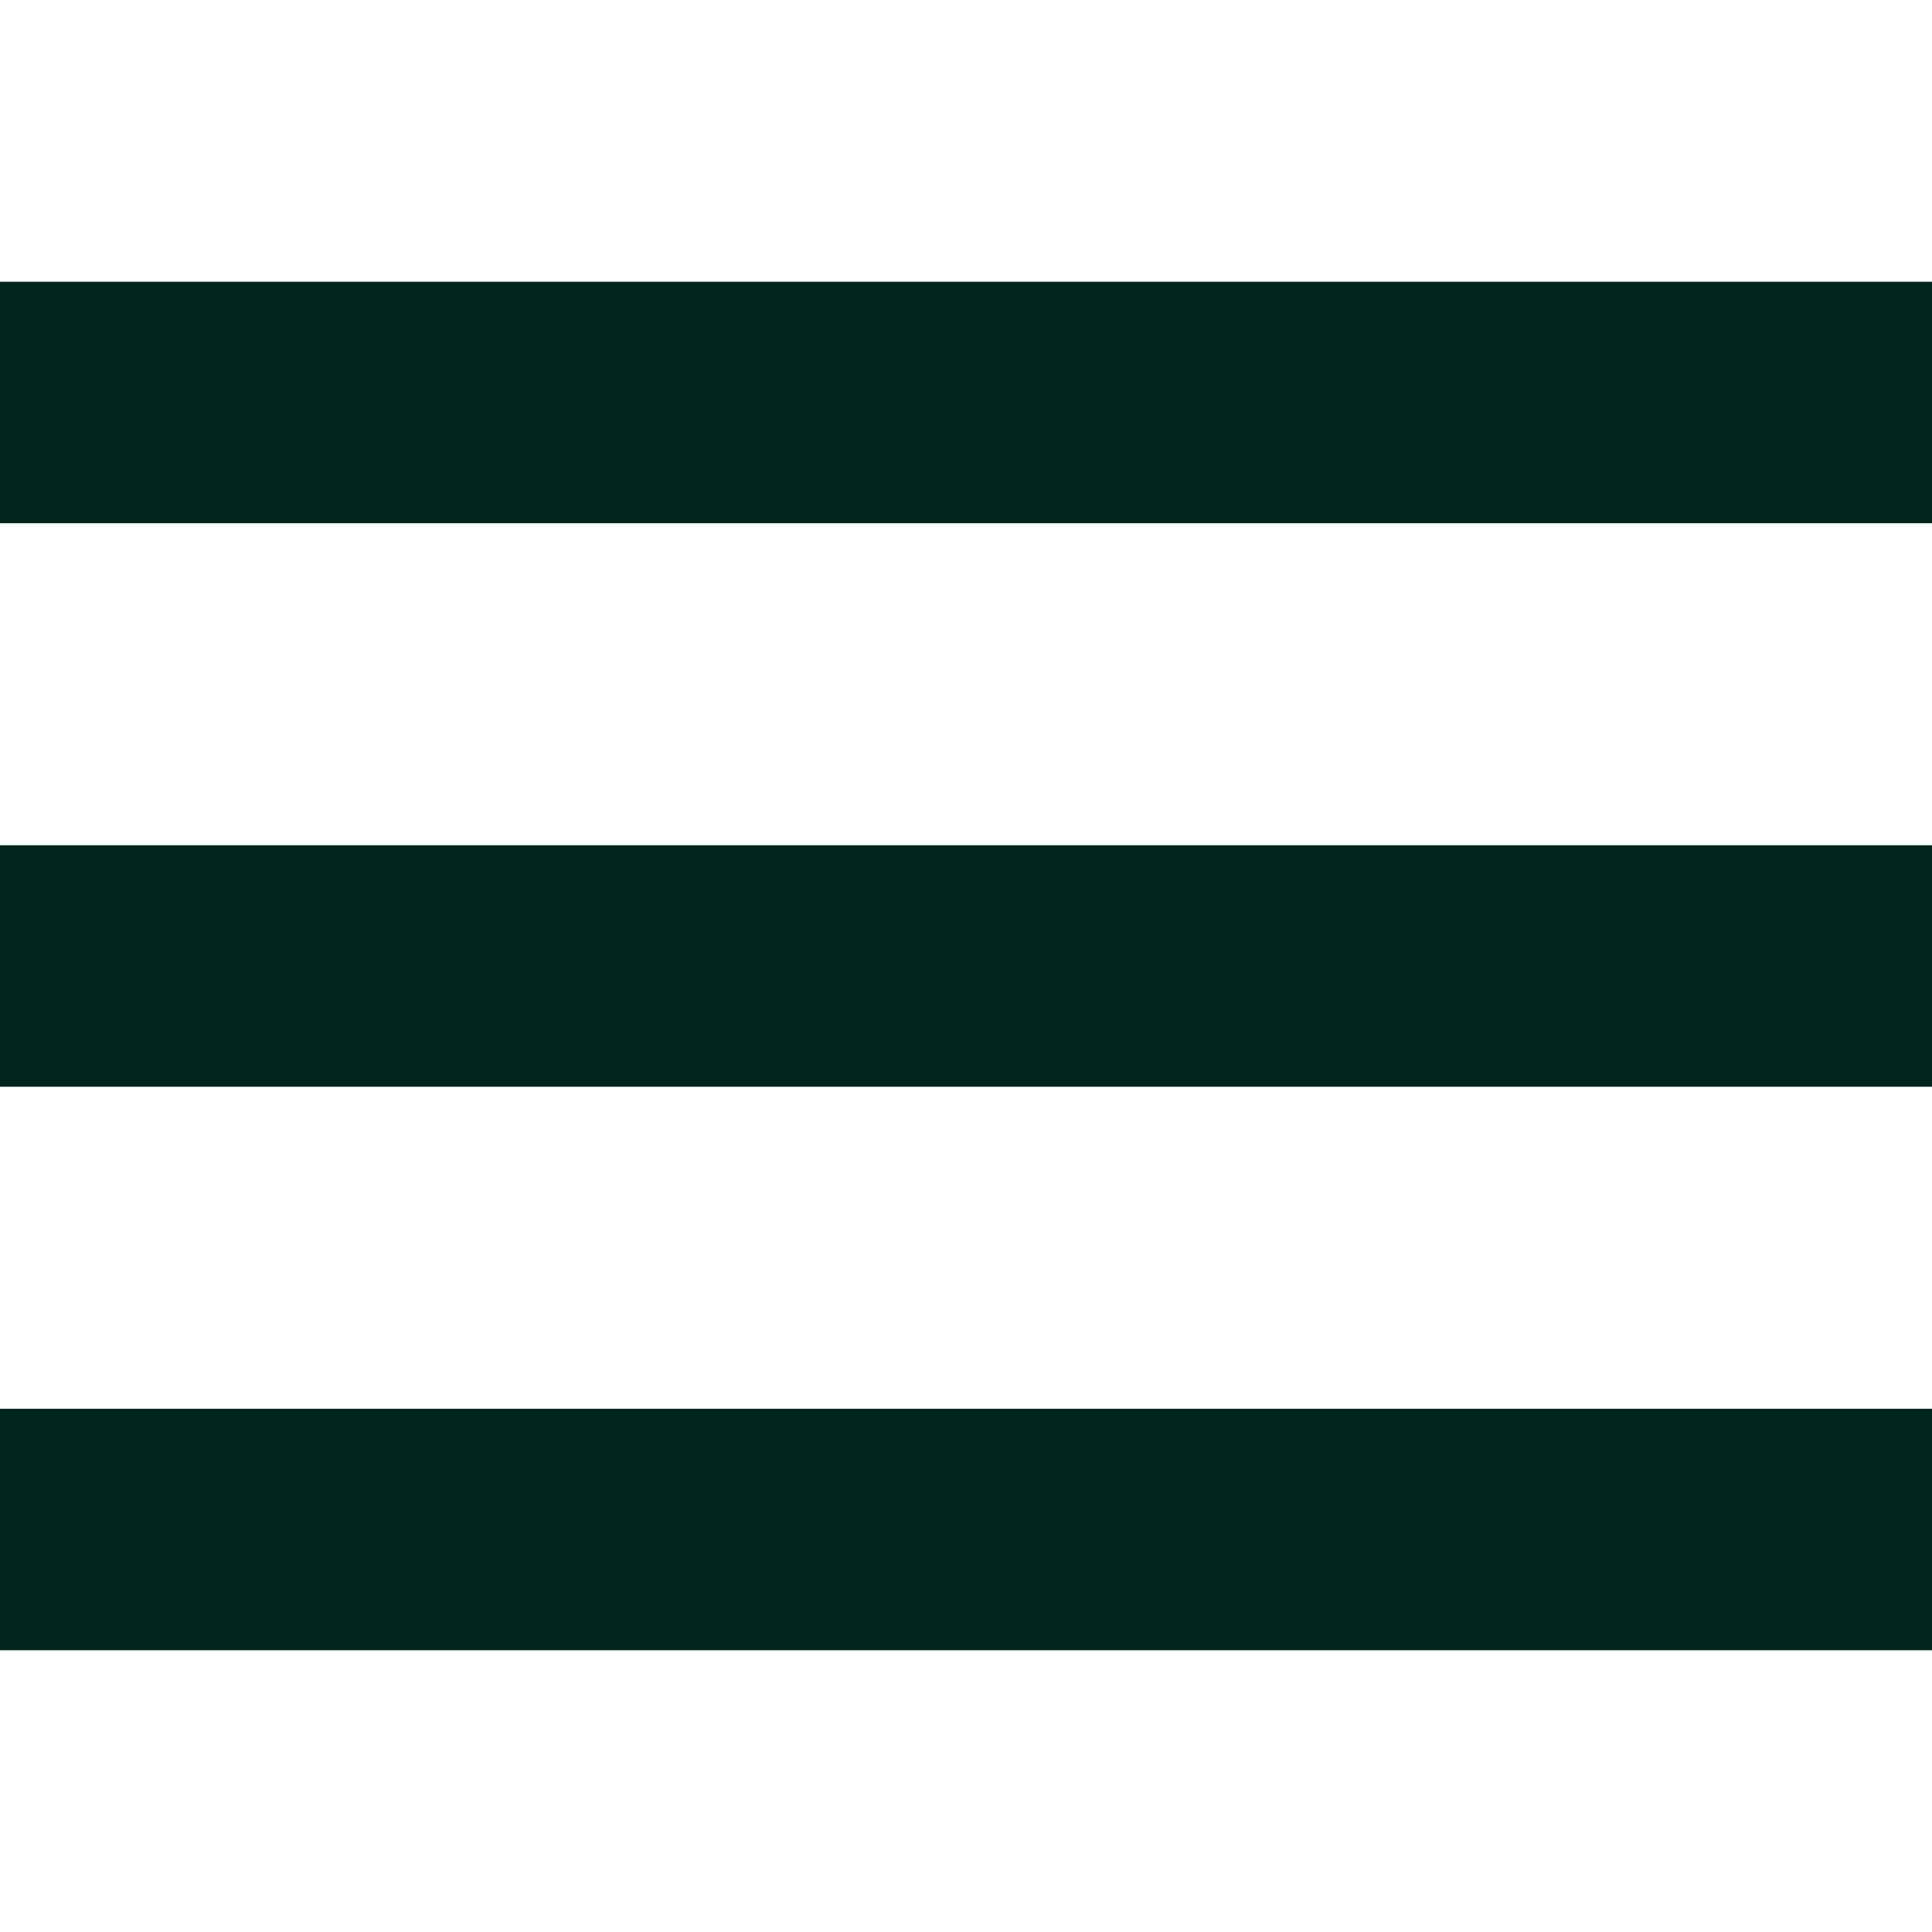 <?xml version="1.0"?>
<svg xmlns="http://www.w3.org/2000/svg" xmlns:xlink="http://www.w3.org/1999/xlink" xmlns:svgjs="http://svgjs.com/svgjs" version="1.1" width="512" height="512" x="0" y="0" viewBox="0 0 24 24" style="enable-background:new 0 0 512 512" xml:space="preserve"><g><rect xmlns="http://www.w3.org/2000/svg" y="10.5" width="24" height="3" fill="#00261c" data-original="#000000"/><rect xmlns="http://www.w3.org/2000/svg" y="3.5" width="24" height="3" fill="#00261c" data-original="#000000"/><rect xmlns="http://www.w3.org/2000/svg" y="17.5" width="24" height="3" fill="#00261c" data-original="#000000"/></g></svg>
